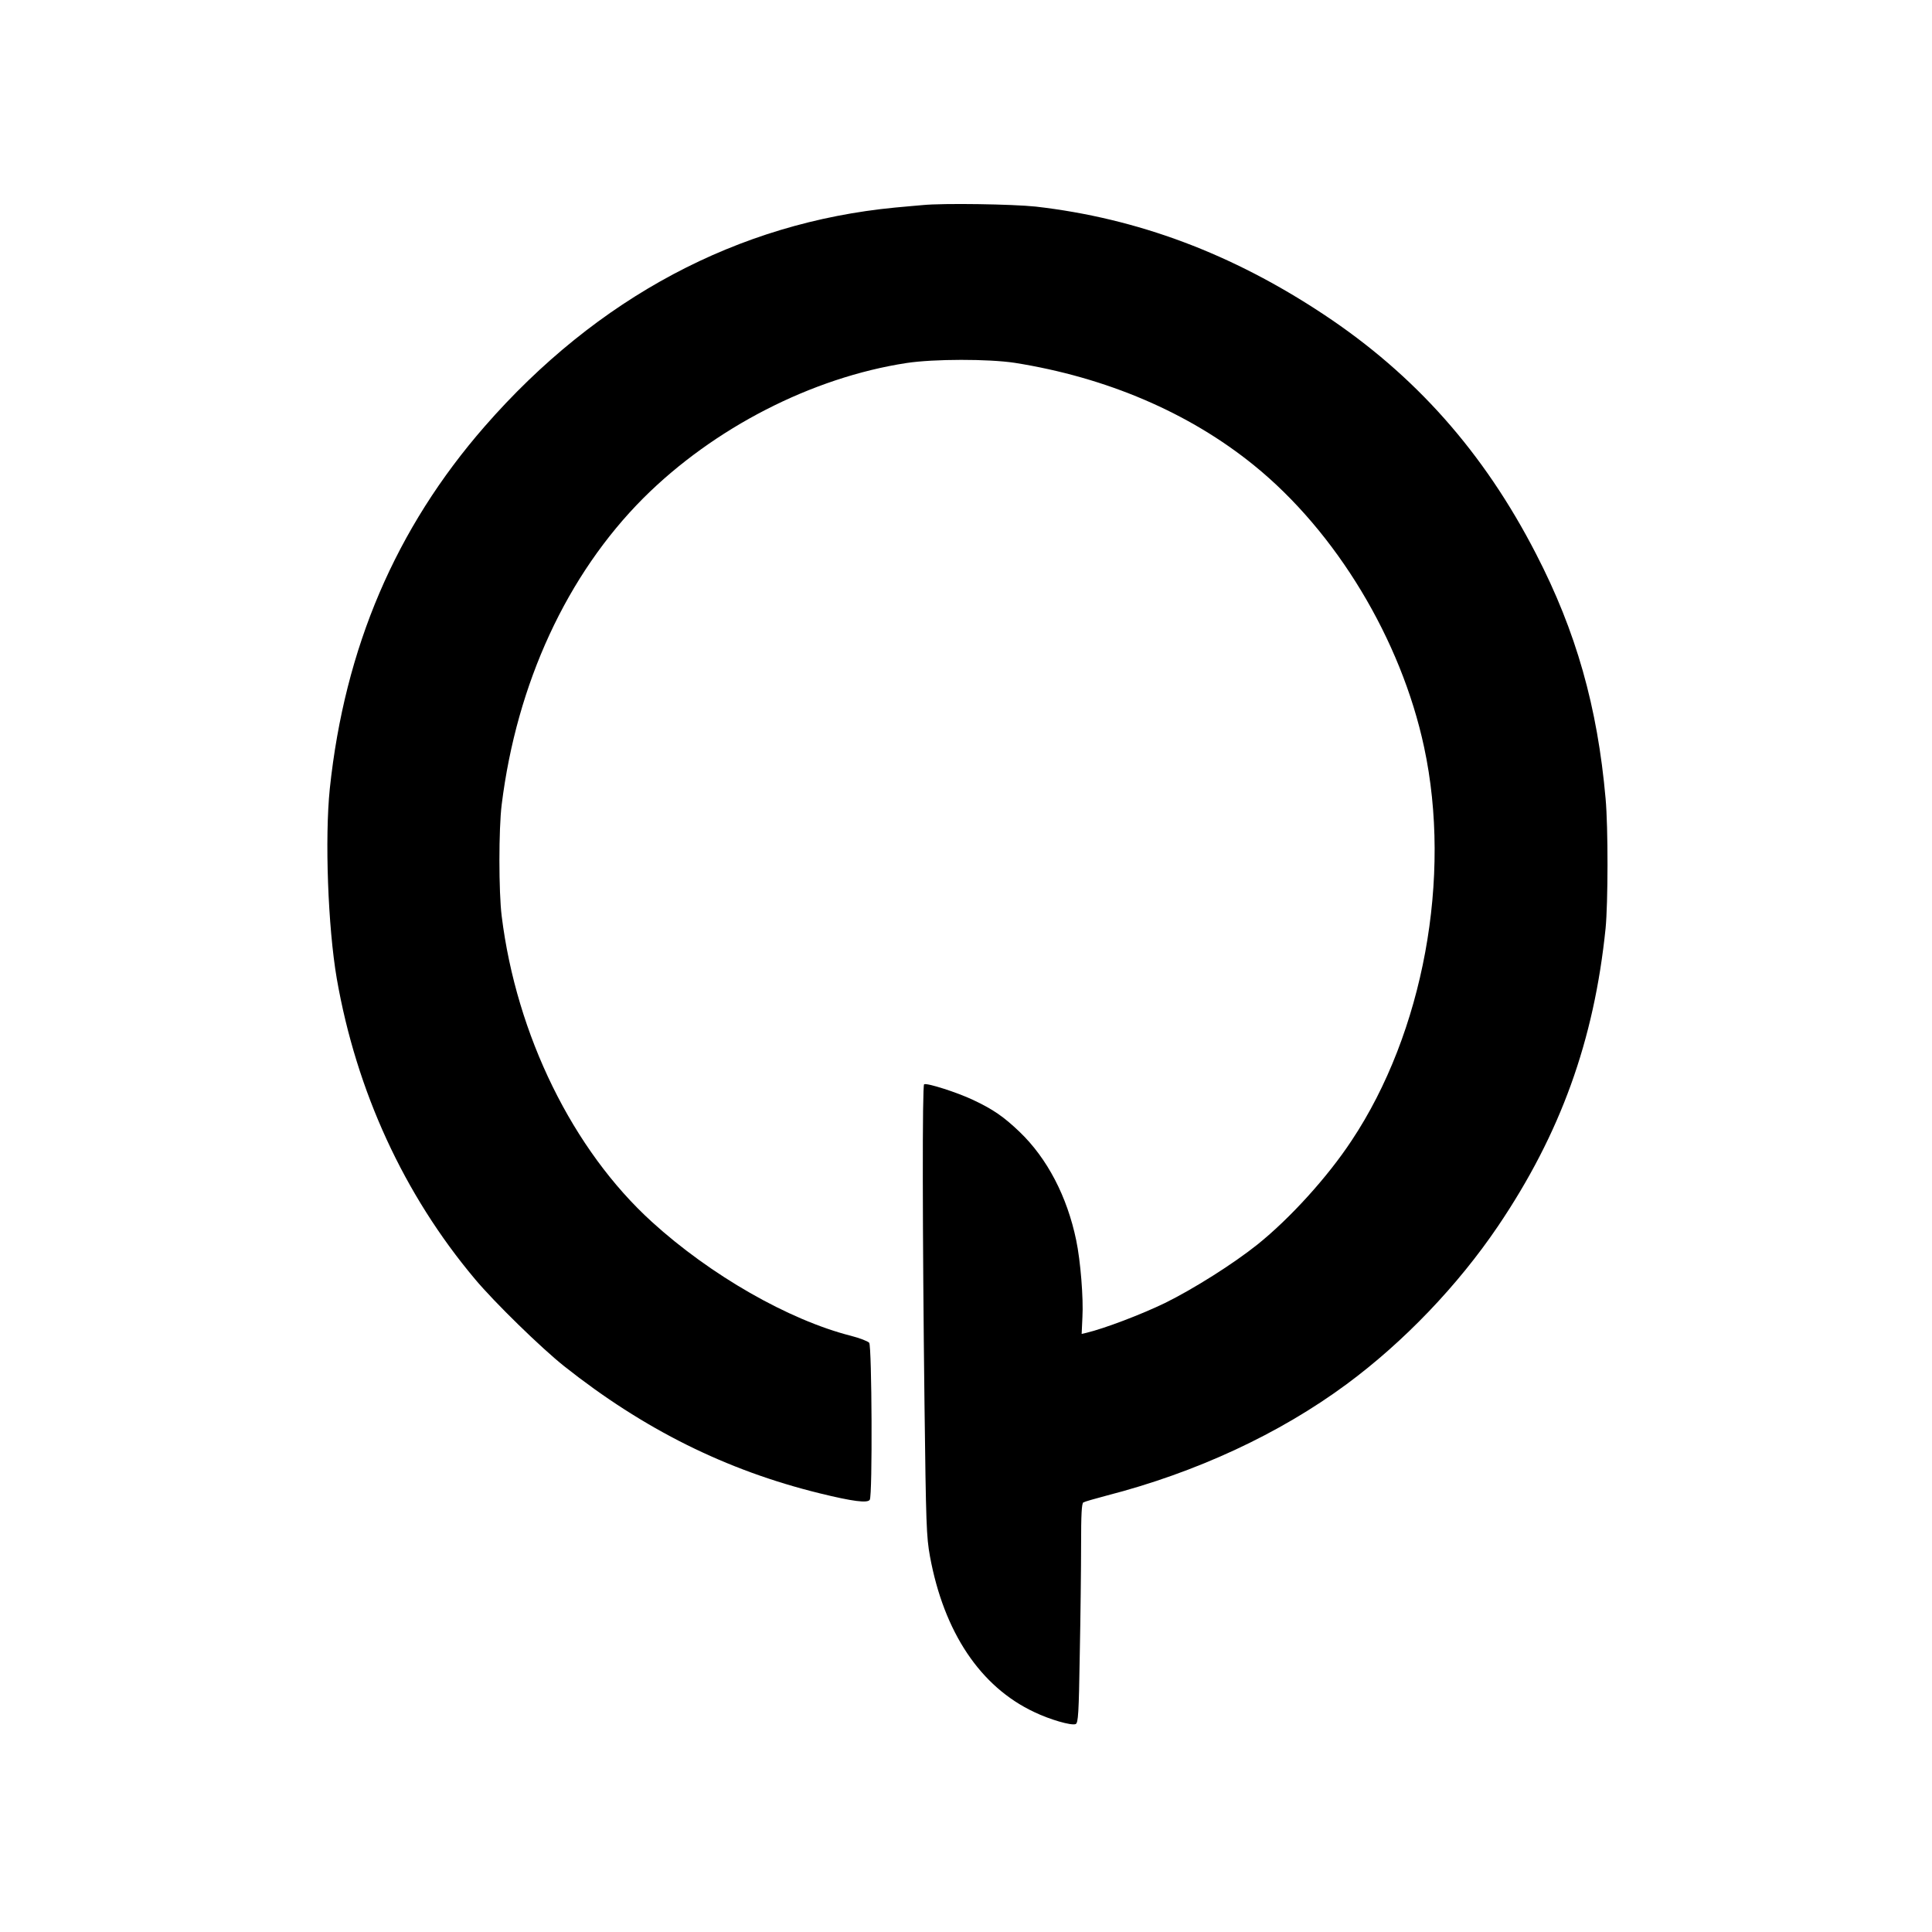 <?xml version="1.0" standalone="no"?>
<!DOCTYPE svg PUBLIC "-//W3C//DTD SVG 20010904//EN"
 "http://www.w3.org/TR/2001/REC-SVG-20010904/DTD/svg10.dtd">
<svg version="1.0" xmlns="http://www.w3.org/2000/svg"
 width="1024pt" height="1024pt" viewBox="0 0 1024 1024"
 preserveAspectRatio="xMidYMid meet">
<g transform="translate(0,1024) scale(0.1,-0.1)"
fill="#000000" stroke="none">
<path d="M4890 9153 c-19 -1 -84 -8 -145 -13 -834 -80 -1580 -477 -2176 -1160
-472 -541 -742 -1173 -821 -1920 -27 -263 -10 -733 37 -1007 104 -596 356
-1145 733 -1593 102 -122 350 -364 472 -461 421 -334 858 -552 1355 -674 175
-43 254 -53 265 -34 15 23 11 813 -3 832 -7 8 -50 25 -97 37 -330 84 -744 321
-1055 604 -419 381 -718 990 -796 1621 -16 129 -16 461 0 590 80 644 346 1219
751 1625 373 372 893 639 1395 716 146 22 433 22 573 1 486 -77 924 -264 1268
-543 436 -353 780 -924 902 -1494 148 -689 -4 -1514 -384 -2085 -127 -193
-327 -413 -499 -551 -129 -103 -338 -235 -490 -310 -128 -62 -321 -135 -416
-158 l-26 -6 4 88 c6 99 -10 300 -33 409 -48 231 -153 433 -300 574 -85 81
-140 119 -246 169 -84 40 -247 92 -260 83 -10 -5 -9 -783 2 -1693 8 -642 10
-704 29 -809 74 -402 267 -691 552 -825 83 -40 197 -73 220 -64 14 5 17 57 22
369 4 199 7 460 7 580 0 163 3 220 12 226 7 4 62 20 123 36 474 122 916 327
1273 591 303 224 589 523 801 836 332 491 510 984 571 1580 13 134 14 533 0
687 -43 486 -156 886 -369 1298 -277 538 -641 948 -1126 1269 -486 322 -985
509 -1525 571 -122 13 -490 19 -600 8z"/>
</g>
</svg>
